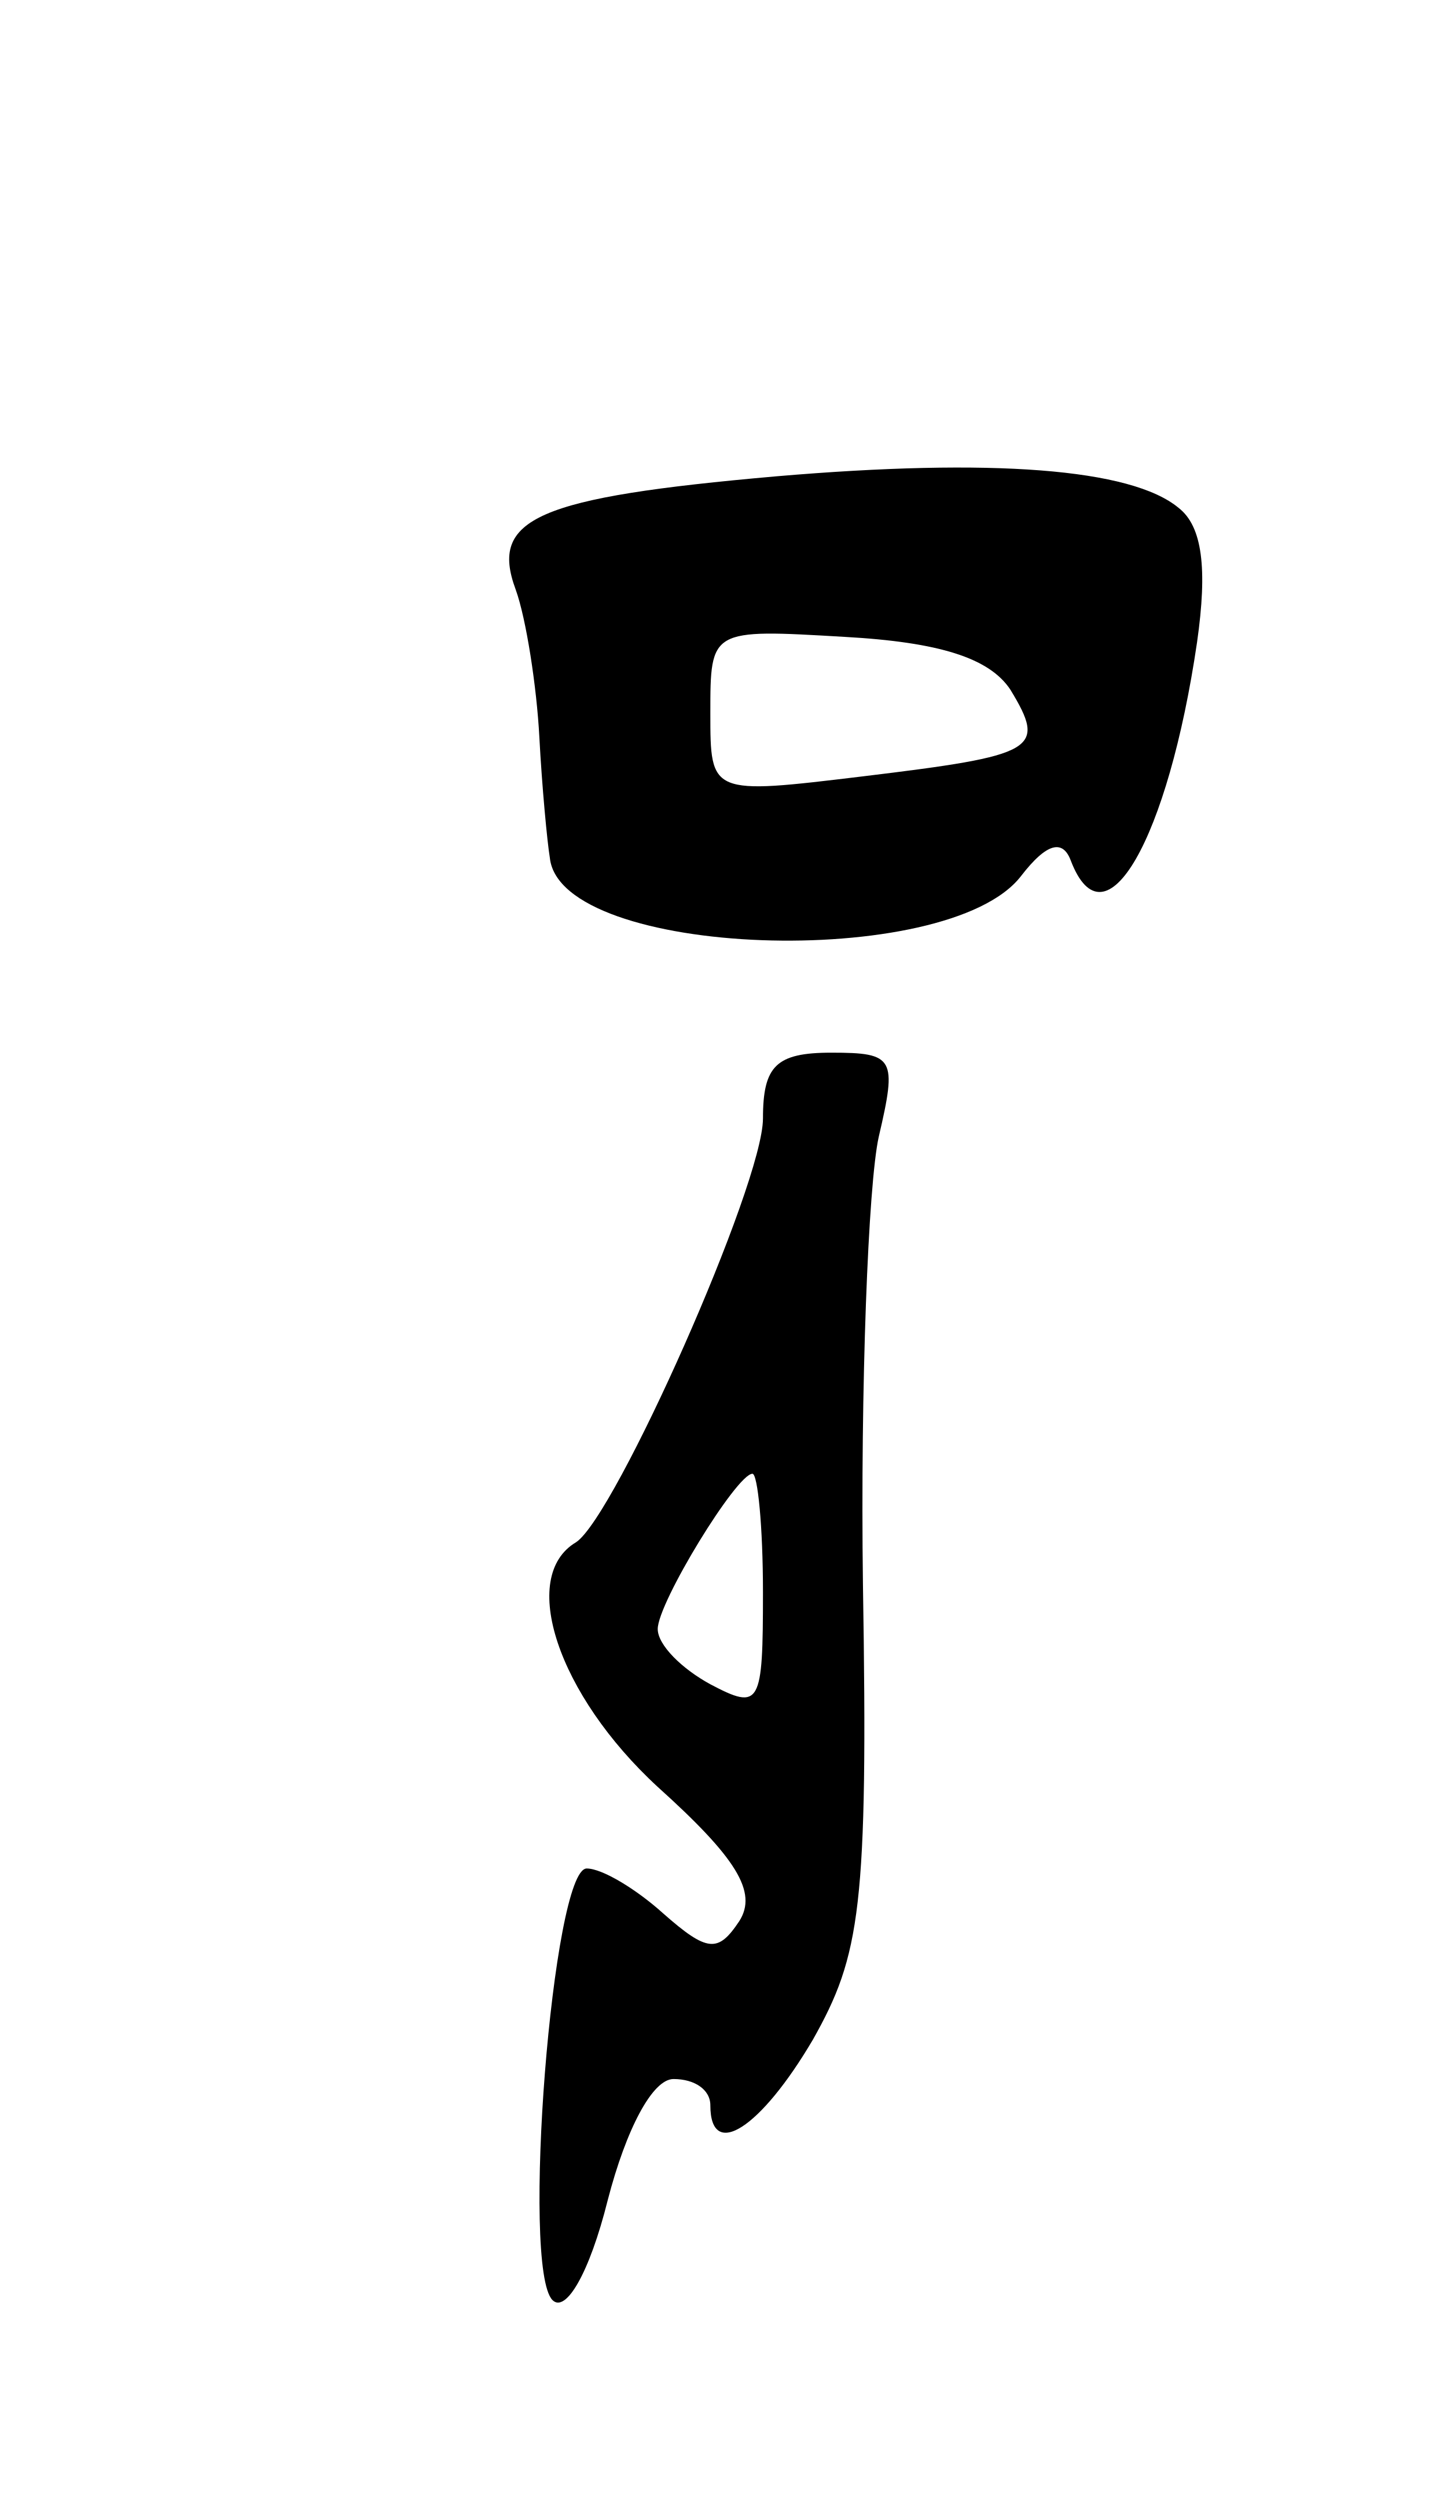 <svg version="1.0" xmlns="http://www.w3.org/2000/svg"
 width="55pt" height="95pt" viewBox="0 0 55 95"
 preserveAspectRatio="xMidYMid meet">
<g transform="translate(0,95) scale(0.1,-0.1)"
fill="#000000" stroke="none">
<path d="M295 769 c-91 -8 -109 -16 -99 -43 4 -11 8 -37 9 -56 1 -19 3 -40 4
-46 4 -38 151 -43 179 -7 10 13 16 14 19 6 13 -34 37 8 48 83 4 28 2 44 -7 51
-18 15 -71 19 -153 12z m89 -81 c14 -23 10 -25 -56 -33 -58 -7 -58 -7 -58 24
0 32 0 32 51 29 36 -2 55 -8 63 -20z"/>
<path d="M290 525 c0 -25 -56 -151 -71 -161 -22 -13 -7 -58 31 -93 30 -27 38
-40 31 -51 -8 -12 -12 -12 -29 3 -10 9 -23 17 -29 17 -13 0 -25 -152 -13 -164
5 -5 14 10 21 38 7 27 17 46 25 46 8 0 14 -4 14 -10 0 -21 19 -9 39 25 18 32
21 50 19 173 -1 75 2 152 6 170 7 30 6 32 -18 32 -21 0 -26 -5 -26 -25z m0
-180 c0 -43 -1 -45 -20 -35 -11 6 -20 15 -20 21 0 10 30 59 36 59 2 0 4 -20 4
-45z"/>
</g>
</svg>

